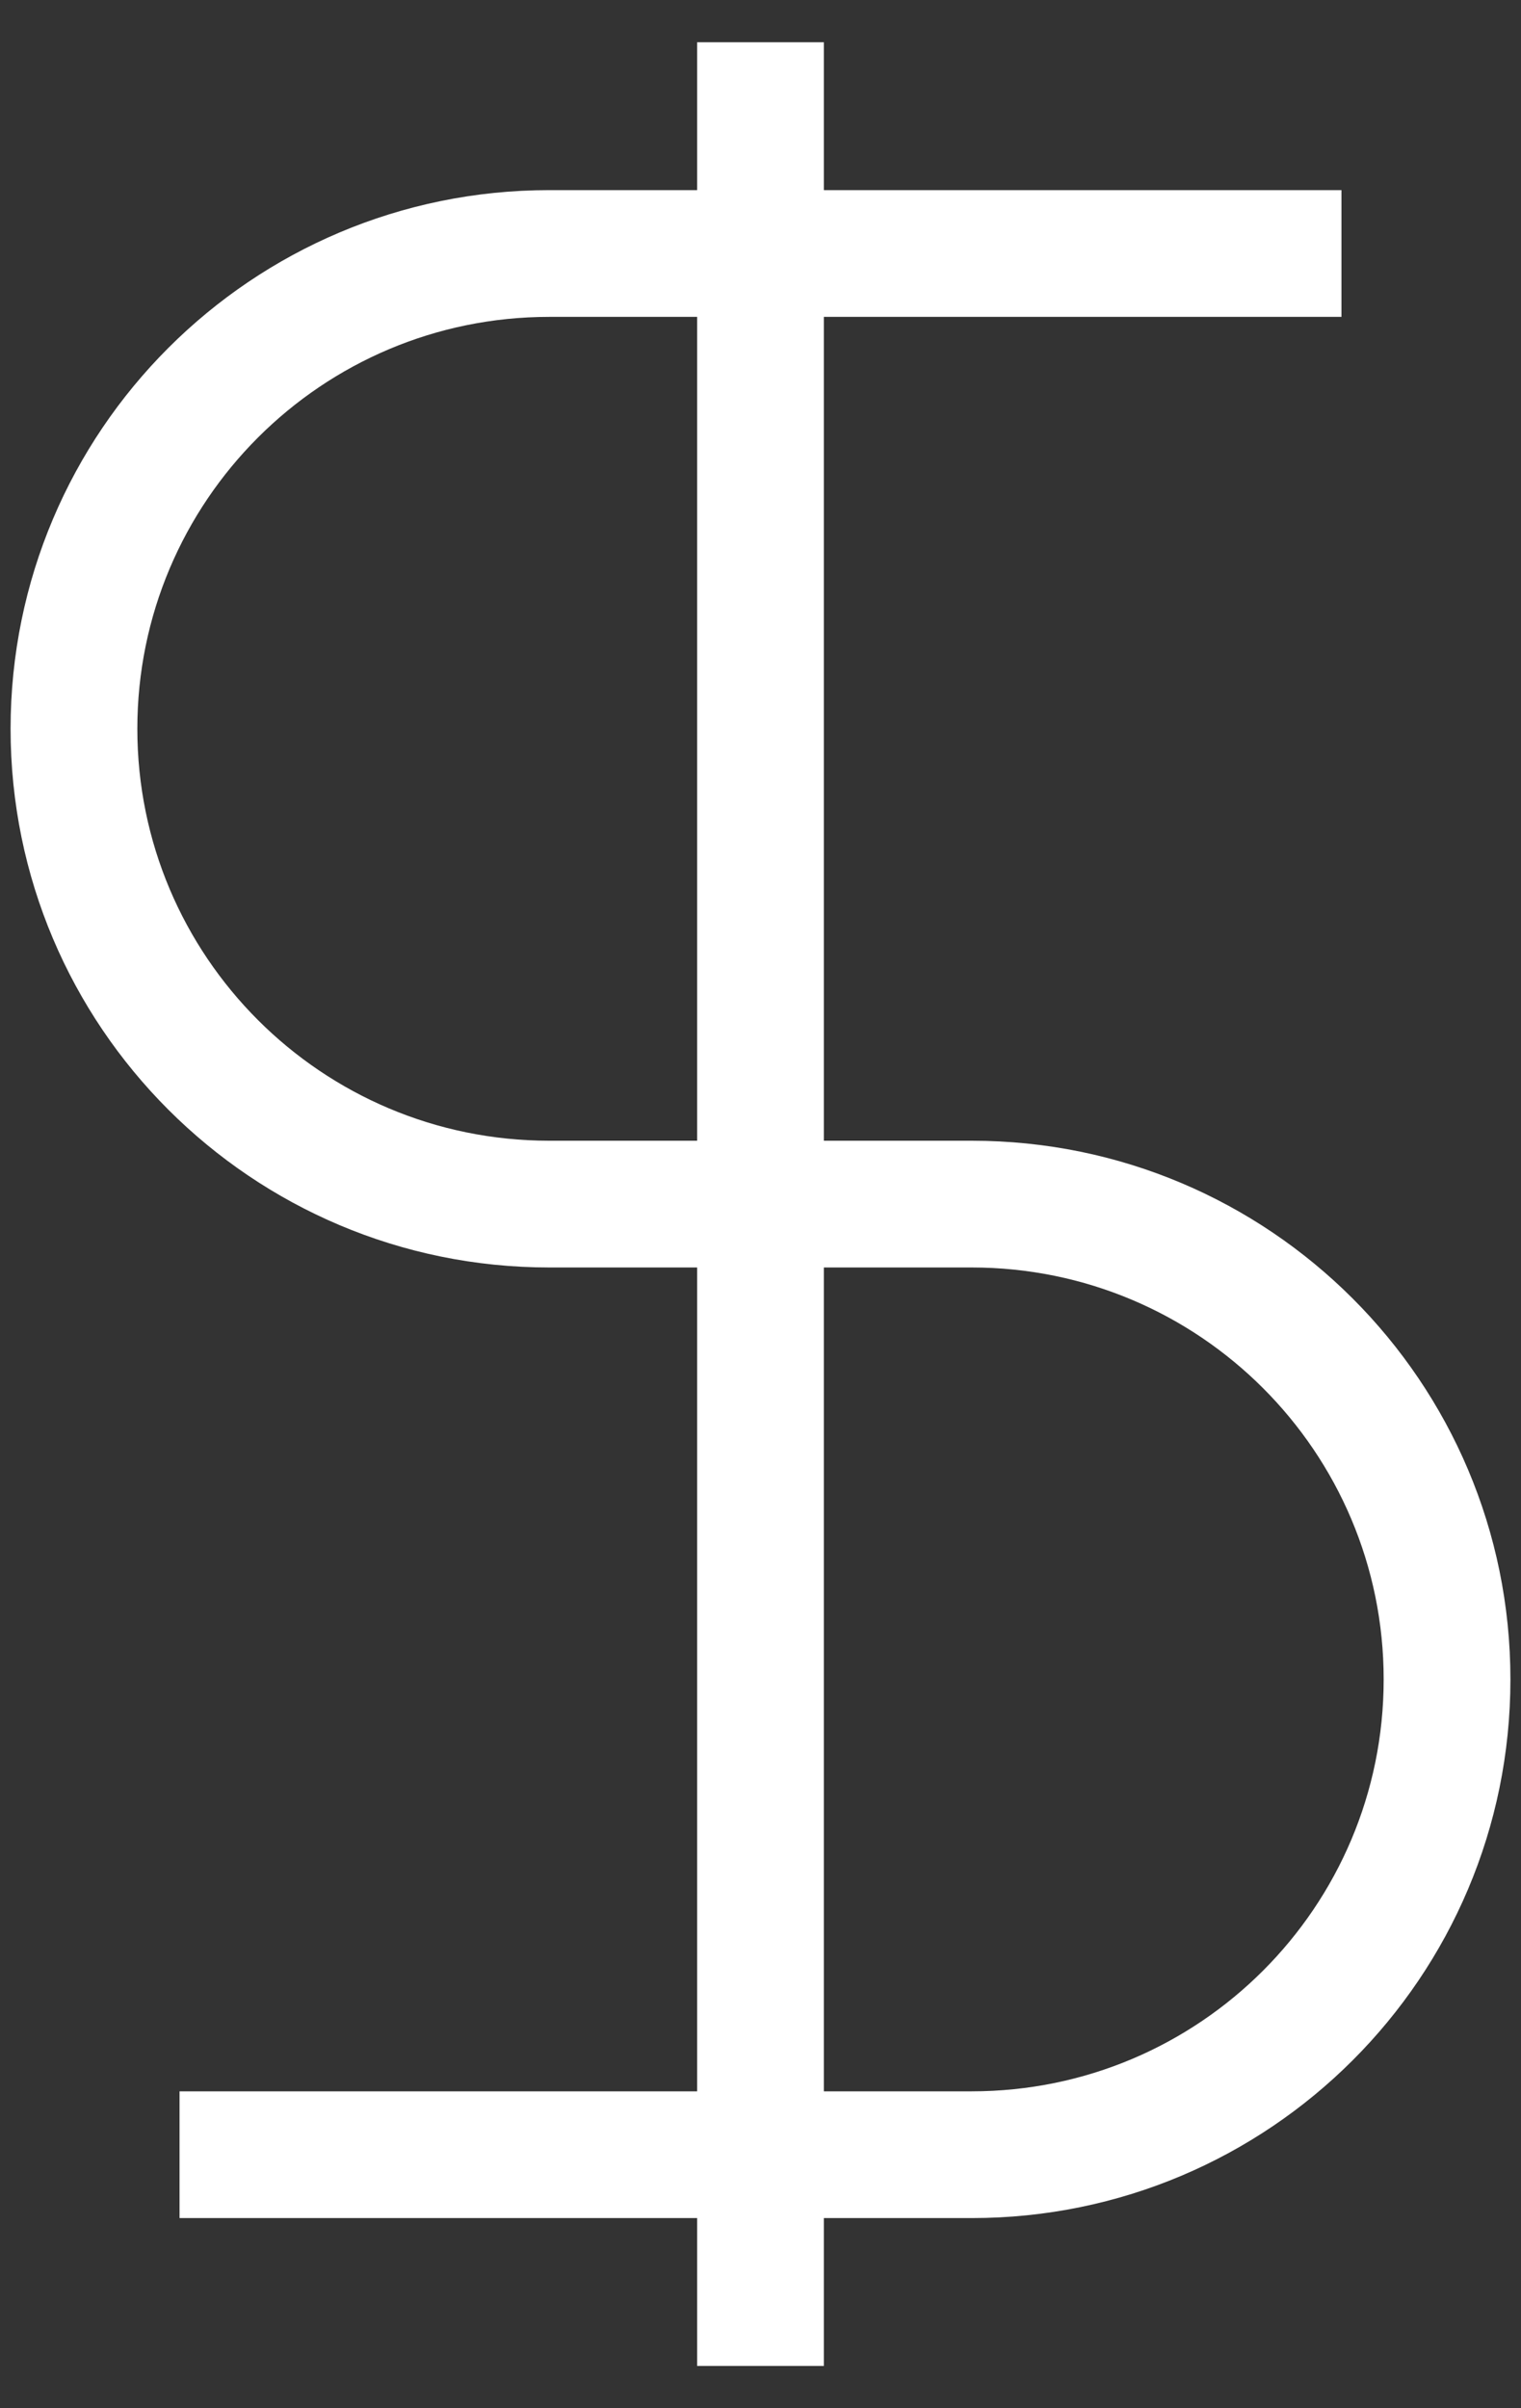 <svg width="24" height="38" viewBox="0 0 24 38" fill="none" xmlns="http://www.w3.org/2000/svg">
<rect x="0" y="0" width="24" height="38" fill="#333333" stroke="none"/>
<path fill-rule="evenodd" clip-rule="evenodd" d="M13 18V5H13.012H13.044H13.077H13.109H13.142H13.174H13.206H13.239H13.271H13.304H13.336H13.369H13.401H13.434H13.466H13.499H13.531H13.564H13.597H13.629H13.662H13.694H13.727H13.759H13.792H13.824H13.857H13.889H13.922H13.955H13.987H14.02H14.052H14.085H14.117H14.15H14.182H14.215H14.247H14.28H14.312H14.345H14.377H14.41H14.442H14.475H14.507H14.539H14.572H14.604H14.636H14.669H14.701H14.733H14.766H14.798H14.83H14.863H14.895H14.927H14.959H14.991H15.024H15.056H15.088H15.12H15.152H15.184H15.216H15.248H15.28H15.312H15.344H15.376H15.408H15.439H15.471H15.503H15.535H15.566H15.598H15.63H15.661H15.693H15.724H15.756H15.787H15.819H15.85H15.882H15.913H15.944H15.976H16.007H16.038H16.069H16.1H16.131H16.162H16.193H16.224H16.255H16.286H16.317H16.348H16.378H16.409H16.439H16.47H16.501H16.531H16.561H16.592H16.622H16.652H16.683H16.713H16.743H16.773H16.803H16.833H16.863H16.893H16.923H16.953H16.982H17.012H17.041H17.071H17.1H17.13H17.159H17.188H17.218H17.247H17.276H17.305H17.334H17.363H17.392H17.42H17.449H17.478H17.506H17.535H17.563H17.592H17.62H17.648H17.677H17.705H17.733H17.761H17.788H17.816H17.844H17.872H17.899H17.927H17.954H17.982H18.009H18.036H18.063H18.09H18.117H18.144H18.171H18.198H18.224H18.251H18.277H18.304H18.33H18.356H18.383H18.409H18.435H18.46H18.486H18.512H18.538H18.563H18.589H18.614H18.639H18.665H18.69H18.715H18.74H18.764H18.789H18.814H18.838H18.863H18.887H18.911H18.936H18.96H18.984H19.007H19.031H19.055H19.078H19.102H19.125H19.148H19.172H19.195H19.218H19.241H19.263H19.286H19.308H19.331H19.353H19.375H19.398H19.419H19.441H19.463H19.485H19.506H19.528H19.549H19.57H19.591H19.612H19.633H19.654H19.675H19.695H19.716H19.736H19.756H19.776H19.796H19.816H19.836H19.855H19.875H19.894H19.913H19.932H19.951H19.97H19.989H20.008H20.026H20.044H20.062H20.081H20.099H20.116H20.134H20.152H20.169H20.186H20.204H20.221H20.238H20.254H20.271H20.288H20.304H20.32H20.336H20.352H20.368H20.384H20.399H20.415H20.43H20.445H20.46H20.475H20.49H20.505H20.519H20.533H20.547H20.561H20.575H20.589H20.603H20.616H20.629H20.642H20.655H20.668H20.681H20.694H20.706H20.718H20.73H20.742H20.754H20.766H20.777H20.788H20.799H20.811H20.821H20.832H20.843H20.853H20.863H20.873H20.883H20.893H20.903H20.912H20.921H20.93H20.939H20.948H20.957H20.965H20.974H20.982H20.99H20.997H21.005H21.012H21.02H21.027H21.034H21.041H21.047H21.054H21.06H21.066H21.072H21.078H21.083H21.089H21.094H21.099H21.104H21.108H21.113H21.117H21.122H21.125H21.129H21.133H21.136H21.14H21.143H21.145H21.148H21.151H21.153H21.155H21.157H21.159H21.161H21.162H21.163H21.164H21.165H21.166H21.166H21.167L21.167 4L21.167 3H21.166H21.166H21.165H21.164H21.163H21.162H21.161H21.159H21.157H21.155H21.153H21.151H21.148H21.145H21.143H21.14H21.136H21.133H21.129H21.125H21.122H21.117H21.113H21.108H21.104H21.099H21.094H21.089H21.083H21.078H21.072H21.066H21.06H21.054H21.047H21.041H21.034H21.027H21.02H21.012H21.005H20.997H20.99H20.982H20.974H20.965H20.957H20.948H20.939H20.93H20.921H20.912H20.903H20.893H20.883H20.873H20.863H20.853H20.843H20.832H20.821H20.811H20.799H20.788H20.777H20.766H20.754H20.742H20.73H20.718H20.706H20.694H20.681H20.668H20.655H20.642H20.629H20.616H20.603H20.589H20.575H20.561H20.547H20.533H20.519H20.505H20.49H20.475H20.46H20.445H20.43H20.415H20.399H20.384H20.368H20.352H20.336H20.32H20.304H20.288H20.271H20.254H20.238H20.221H20.204H20.186H20.169H20.152H20.134H20.116H20.099H20.081H20.062H20.044H20.026H20.008H19.989H19.97H19.951H19.932H19.913H19.894H19.875H19.855H19.836H19.816H19.796H19.776H19.756H19.736H19.716H19.695H19.675H19.654H19.633H19.612H19.591H19.57H19.549H19.528H19.506H19.485H19.463H19.441H19.419H19.398H19.375H19.353H19.331H19.308H19.286H19.263H19.241H19.218H19.195H19.172H19.148H19.125H19.102H19.078H19.055H19.031H19.007H18.984H18.96H18.936H18.911H18.887H18.863H18.838H18.814H18.789H18.764H18.74H18.715H18.69H18.665H18.639H18.614H18.589H18.563H18.538H18.512H18.486H18.46H18.435H18.409H18.383H18.356H18.33H18.304H18.277H18.251H18.224H18.198H18.171H18.144H18.117H18.09H18.063H18.036H18.009H17.982H17.954H17.927H17.899H17.872H17.844H17.816H17.788H17.761H17.733H17.705H17.677H17.648H17.62H17.592H17.563H17.535H17.506H17.478H17.449H17.42H17.392H17.363H17.334H17.305H17.276H17.247H17.218H17.188H17.159H17.13H17.1H17.071H17.041H17.012H16.982H16.953H16.923H16.893H16.863H16.833H16.803H16.773H16.743H16.713H16.683H16.652H16.622H16.592H16.561H16.531H16.501H16.47H16.439H16.409H16.378H16.348H16.317H16.286H16.255H16.224H16.193H16.162H16.131H16.1H16.069H16.038H16.007H15.976H15.944H15.913H15.882H15.85H15.819H15.787H15.756H15.724H15.693H15.661H15.63H15.598H15.566H15.535H15.503H15.471H15.439H15.408H15.376H15.344H15.312H15.28H15.248H15.216H15.184H15.152H15.12H15.088H15.056H15.024H14.991H14.959H14.927H14.895H14.863H14.83H14.798H14.766H14.733H14.701H14.669H14.636H14.604H14.572H14.539H14.507H14.475H14.442H14.41H14.377H14.345H14.312H14.28H14.247H14.215H14.182H14.15H14.117H14.085H14.052H14.02H13.987H13.955H13.922H13.889H13.857H13.824H13.792H13.759H13.727H13.694H13.662H13.629H13.597H13.564H13.531H13.499H13.466H13.434H13.401H13.369H13.336H13.304H13.271H13.239H13.206H13.174H13.142H13.109H13.077H13.044H13.012H13V0.667H11V3H10.99H10.96H10.93H10.899H10.869H10.839H10.809H10.779H10.749H10.719H10.689H10.659H10.629H10.6H10.57H10.54H10.511H10.481H10.452H10.422H10.393H10.364H10.335H10.306H10.276H10.247H10.219H10.19H10.161H10.132H10.103H10.075H10.046H10.018H9.989H9.961H9.933H9.904H9.876H9.848H9.82H9.792H9.764H9.736H9.709H9.681H9.654H9.626H9.599H9.571H9.544H9.517H9.49H9.463H9.436H9.409H9.382H9.355H9.329H9.302H9.276H9.249H9.223H9.197H9.171H9.145H9.119H9.093H9.067H9.041H9.016H8.99H8.965H8.939H8.914H8.889H8.864H8.839H8.814H8.789H8.765H8.74H8.715H8.691H8.667C3.972 3 0.167 6.806 0.167 11.5C0.167 16.194 3.972 20 8.667 20C8.667 20 8.667 20 8.667 20H11V33H10.988H10.956H10.923H10.891H10.858H10.826H10.794H10.761H10.729H10.696H10.664H10.631H10.599H10.566H10.534H10.501H10.469H10.436H10.403H10.371H10.338H10.306H10.273H10.241H10.208H10.176H10.143H10.111H10.078H10.045H10.013H9.98H9.948H9.915H9.883H9.85H9.818H9.785H9.753H9.72H9.688H9.655H9.623H9.59H9.558H9.525H9.493H9.461H9.428H9.396H9.363H9.331H9.299H9.266H9.234H9.202H9.17H9.137H9.105H9.073H9.041H9.009H8.976H8.944H8.912H8.88H8.848H8.816H8.784H8.752H8.72H8.688H8.656H8.624H8.592H8.561H8.529H8.497H8.465H8.434H8.402H8.37H8.339H8.307H8.276H8.244H8.213H8.181H8.15H8.118H8.087H8.056H8.024H7.993H7.962H7.931H7.9H7.869H7.838H7.807H7.776H7.745H7.714H7.683H7.653H7.622H7.591H7.561H7.53H7.499H7.469H7.438H7.408H7.378H7.347H7.317H7.287H7.257H7.227H7.197H7.167H7.137H7.107H7.077H7.048H7.018H6.988H6.959H6.929H6.9H6.87H6.841H6.812H6.782H6.753H6.724H6.695H6.666H6.637H6.608H6.58H6.551H6.522H6.494H6.465H6.437H6.408H6.38H6.352H6.324H6.295H6.267H6.239H6.212H6.184H6.156H6.128H6.101H6.073H6.046H6.018H5.991H5.964H5.937H5.91H5.883H5.856H5.829H5.802H5.776H5.749H5.723H5.696H5.67H5.644H5.617H5.591H5.565H5.539H5.514H5.488H5.462H5.437H5.411H5.386H5.361H5.335H5.31H5.285H5.26H5.236H5.211H5.186H5.162H5.137H5.113H5.089H5.064H5.04H5.016H4.993H4.969H4.945H4.922H4.898H4.875H4.851H4.828H4.805H4.782H4.759H4.737H4.714H4.692H4.669H4.647H4.625H4.603H4.581H4.559H4.537H4.515H4.494H4.472H4.451H4.43H4.409H4.388H4.367H4.346H4.325H4.305H4.284H4.264H4.244H4.224H4.204H4.184H4.164H4.145H4.125H4.106H4.087H4.068H4.049H4.03H4.011H3.993H3.974H3.956H3.938H3.919H3.901H3.884H3.866H3.848H3.831H3.814H3.796H3.779H3.762H3.746H3.729H3.712H3.696H3.68H3.664H3.648H3.632H3.616H3.601H3.585H3.57H3.555H3.54H3.525H3.51H3.496H3.481H3.467H3.453H3.439H3.425H3.411H3.397H3.384H3.371H3.358H3.345H3.332H3.319H3.307H3.294H3.282H3.27H3.258H3.246H3.234H3.223H3.212H3.2H3.189H3.179H3.168H3.157H3.147H3.137H3.127H3.117H3.107H3.097H3.088H3.079H3.07H3.061H3.052H3.043H3.035H3.027H3.018H3.01H3.003H2.995H2.988H2.98H2.973H2.966H2.959H2.953H2.946H2.94H2.934H2.928H2.922H2.917H2.911H2.906H2.901H2.896H2.892H2.887H2.883H2.879H2.875H2.871H2.867H2.864H2.86H2.857H2.854H2.852H2.849H2.847H2.845H2.843H2.841H2.839H2.838H2.837H2.836H2.835H2.834H2.834H2.833L2.833 34L2.833 35H2.834H2.834H2.835H2.836H2.837H2.838H2.839H2.841H2.843H2.845H2.847H2.849H2.852H2.854H2.857H2.86H2.864H2.867H2.871H2.875H2.879H2.883H2.887H2.892H2.896H2.901H2.906H2.911H2.917H2.922H2.928H2.934H2.94H2.946H2.953H2.959H2.966H2.973H2.98H2.988H2.995H3.003H3.01H3.018H3.027H3.035H3.043H3.052H3.061H3.07H3.079H3.088H3.097H3.107H3.117H3.127H3.137H3.147H3.157H3.168H3.179H3.189H3.2H3.212H3.223H3.234H3.246H3.258H3.27H3.282H3.294H3.307H3.319H3.332H3.345H3.358H3.371H3.384H3.397H3.411H3.425H3.439H3.453H3.467H3.481H3.496H3.51H3.525H3.54H3.555H3.57H3.585H3.601H3.616H3.632H3.648H3.664H3.68H3.696H3.712H3.729H3.746H3.762H3.779H3.796H3.814H3.831H3.848H3.866H3.884H3.901H3.919H3.938H3.956H3.974H3.993H4.011H4.03H4.049H4.068H4.087H4.106H4.125H4.145H4.164H4.184H4.204H4.224H4.244H4.264H4.284H4.305H4.325H4.346H4.367H4.388H4.409H4.43H4.451H4.472H4.494H4.515H4.537H4.559H4.581H4.603H4.625H4.647H4.669H4.692H4.714H4.737H4.759H4.782H4.805H4.828H4.851H4.875H4.898H4.922H4.945H4.969H4.993H5.016H5.04H5.064H5.089H5.113H5.137H5.162H5.186H5.211H5.236H5.26H5.285H5.31H5.335H5.361H5.386H5.411H5.437H5.462H5.488H5.514H5.539H5.565H5.591H5.617H5.644H5.67H5.696H5.723H5.749H5.776H5.802H5.829H5.856H5.883H5.91H5.937H5.964H5.991H6.018H6.046H6.073H6.101H6.128H6.156H6.184H6.212H6.239H6.267H6.295H6.324H6.352H6.38H6.408H6.437H6.465H6.494H6.522H6.551H6.58H6.608H6.637H6.666H6.695H6.724H6.753H6.782H6.812H6.841H6.87H6.9H6.929H6.959H6.988H7.018H7.048H7.077H7.107H7.137H7.167H7.197H7.227H7.257H7.287H7.317H7.347H7.378H7.408H7.438H7.469H7.499H7.53H7.561H7.591H7.622H7.653H7.683H7.714H7.745H7.776H7.807H7.838H7.869H7.9H7.931H7.962H7.993H8.024H8.056H8.087H8.118H8.15H8.181H8.213H8.244H8.276H8.307H8.339H8.37H8.402H8.434H8.465H8.497H8.529H8.561H8.592H8.624H8.656H8.688H8.72H8.752H8.784H8.816H8.848H8.88H8.912H8.944H8.976H9.009H9.041H9.073H9.105H9.137H9.17H9.202H9.234H9.266H9.299H9.331H9.363H9.396H9.428H9.461H9.493H9.525H9.558H9.59H9.623H9.655H9.688H9.72H9.753H9.785H9.818H9.85H9.883H9.915H9.948H9.98H10.013H10.045H10.078H10.111H10.143H10.176H10.208H10.241H10.273H10.306H10.338H10.371H10.403H10.436H10.469H10.501H10.534H10.566H10.599H10.631H10.664H10.696H10.729H10.761H10.794H10.826H10.858H10.891H10.923H10.956H10.988H11V37.333H13V35H13.01H13.04H13.07H13.101H13.131H13.161H13.191H13.221H13.251H13.281H13.311H13.341H13.371H13.4H13.43H13.46H13.489H13.519H13.548H13.578H13.607H13.636H13.665H13.694H13.724H13.753H13.781H13.81H13.839H13.868H13.897H13.925H13.954H13.982H14.011H14.039H14.068H14.096H14.124H14.152H14.18H14.208H14.236H14.264H14.291H14.319H14.346H14.374H14.401H14.429H14.456H14.483H14.51H14.537H14.564H14.591H14.618H14.645H14.671H14.698H14.724H14.751H14.777H14.803H14.829H14.855H14.881H14.907H14.933H14.959H14.984H15.01H15.035H15.061H15.086H15.111H15.136H15.161H15.186H15.211H15.235H15.26H15.284H15.309H15.333C20.028 35 23.833 31.195 23.833 26.5C23.833 21.805 20.028 18 15.333 18H13ZM13 20V33H13.01H13.04H13.07H13.101H13.131H13.161H13.191H13.221H13.251H13.281H13.311H13.341H13.371H13.4H13.43H13.46H13.489H13.519H13.548H13.578H13.607H13.636H13.665H13.694H13.724H13.753H13.781H13.81H13.839H13.868H13.897H13.925H13.954H13.982H14.011H14.039H14.068H14.096H14.124H14.152H14.18H14.208H14.236H14.264H14.291H14.319H14.346H14.374H14.401H14.429H14.456H14.483H14.51H14.537H14.564H14.591H14.618H14.645H14.671H14.698H14.724H14.751H14.777H14.803H14.829H14.855H14.881H14.907H14.933H14.959H14.984H15.01H15.035H15.061H15.086H15.111H15.136H15.161H15.186H15.211H15.235H15.26H15.284H15.309H15.333C18.923 33 21.833 30.09 21.833 26.5C21.833 22.91 18.923 20 15.333 20H13ZM11 18H8.667C8.667 18 8.667 18 8.667 18C5.077 18 2.167 15.09 2.167 11.5C2.167 7.91 5.077 5 8.667 5H8.691H8.715H8.74H8.765H8.789H8.814H8.839H8.864H8.889H8.914H8.939H8.965H8.99H9.016H9.041H9.067H9.093H9.119H9.145H9.171H9.197H9.223H9.249H9.276H9.302H9.329H9.355H9.382H9.409H9.436H9.463H9.49H9.517H9.544H9.571H9.599H9.626H9.654H9.681H9.709H9.736H9.764H9.792H9.82H9.848H9.876H9.904H9.933H9.961H9.989H10.018H10.046H10.075H10.103H10.132H10.161H10.19H10.219H10.247H10.276H10.306H10.335H10.364H10.393H10.422H10.452H10.481H10.511H10.54H10.57H10.6H10.629H10.659H10.689H10.719H10.749H10.779H10.809H10.839H10.869H10.899H10.93H10.96H10.99H11V18Z" fill="white"/>
</svg>
